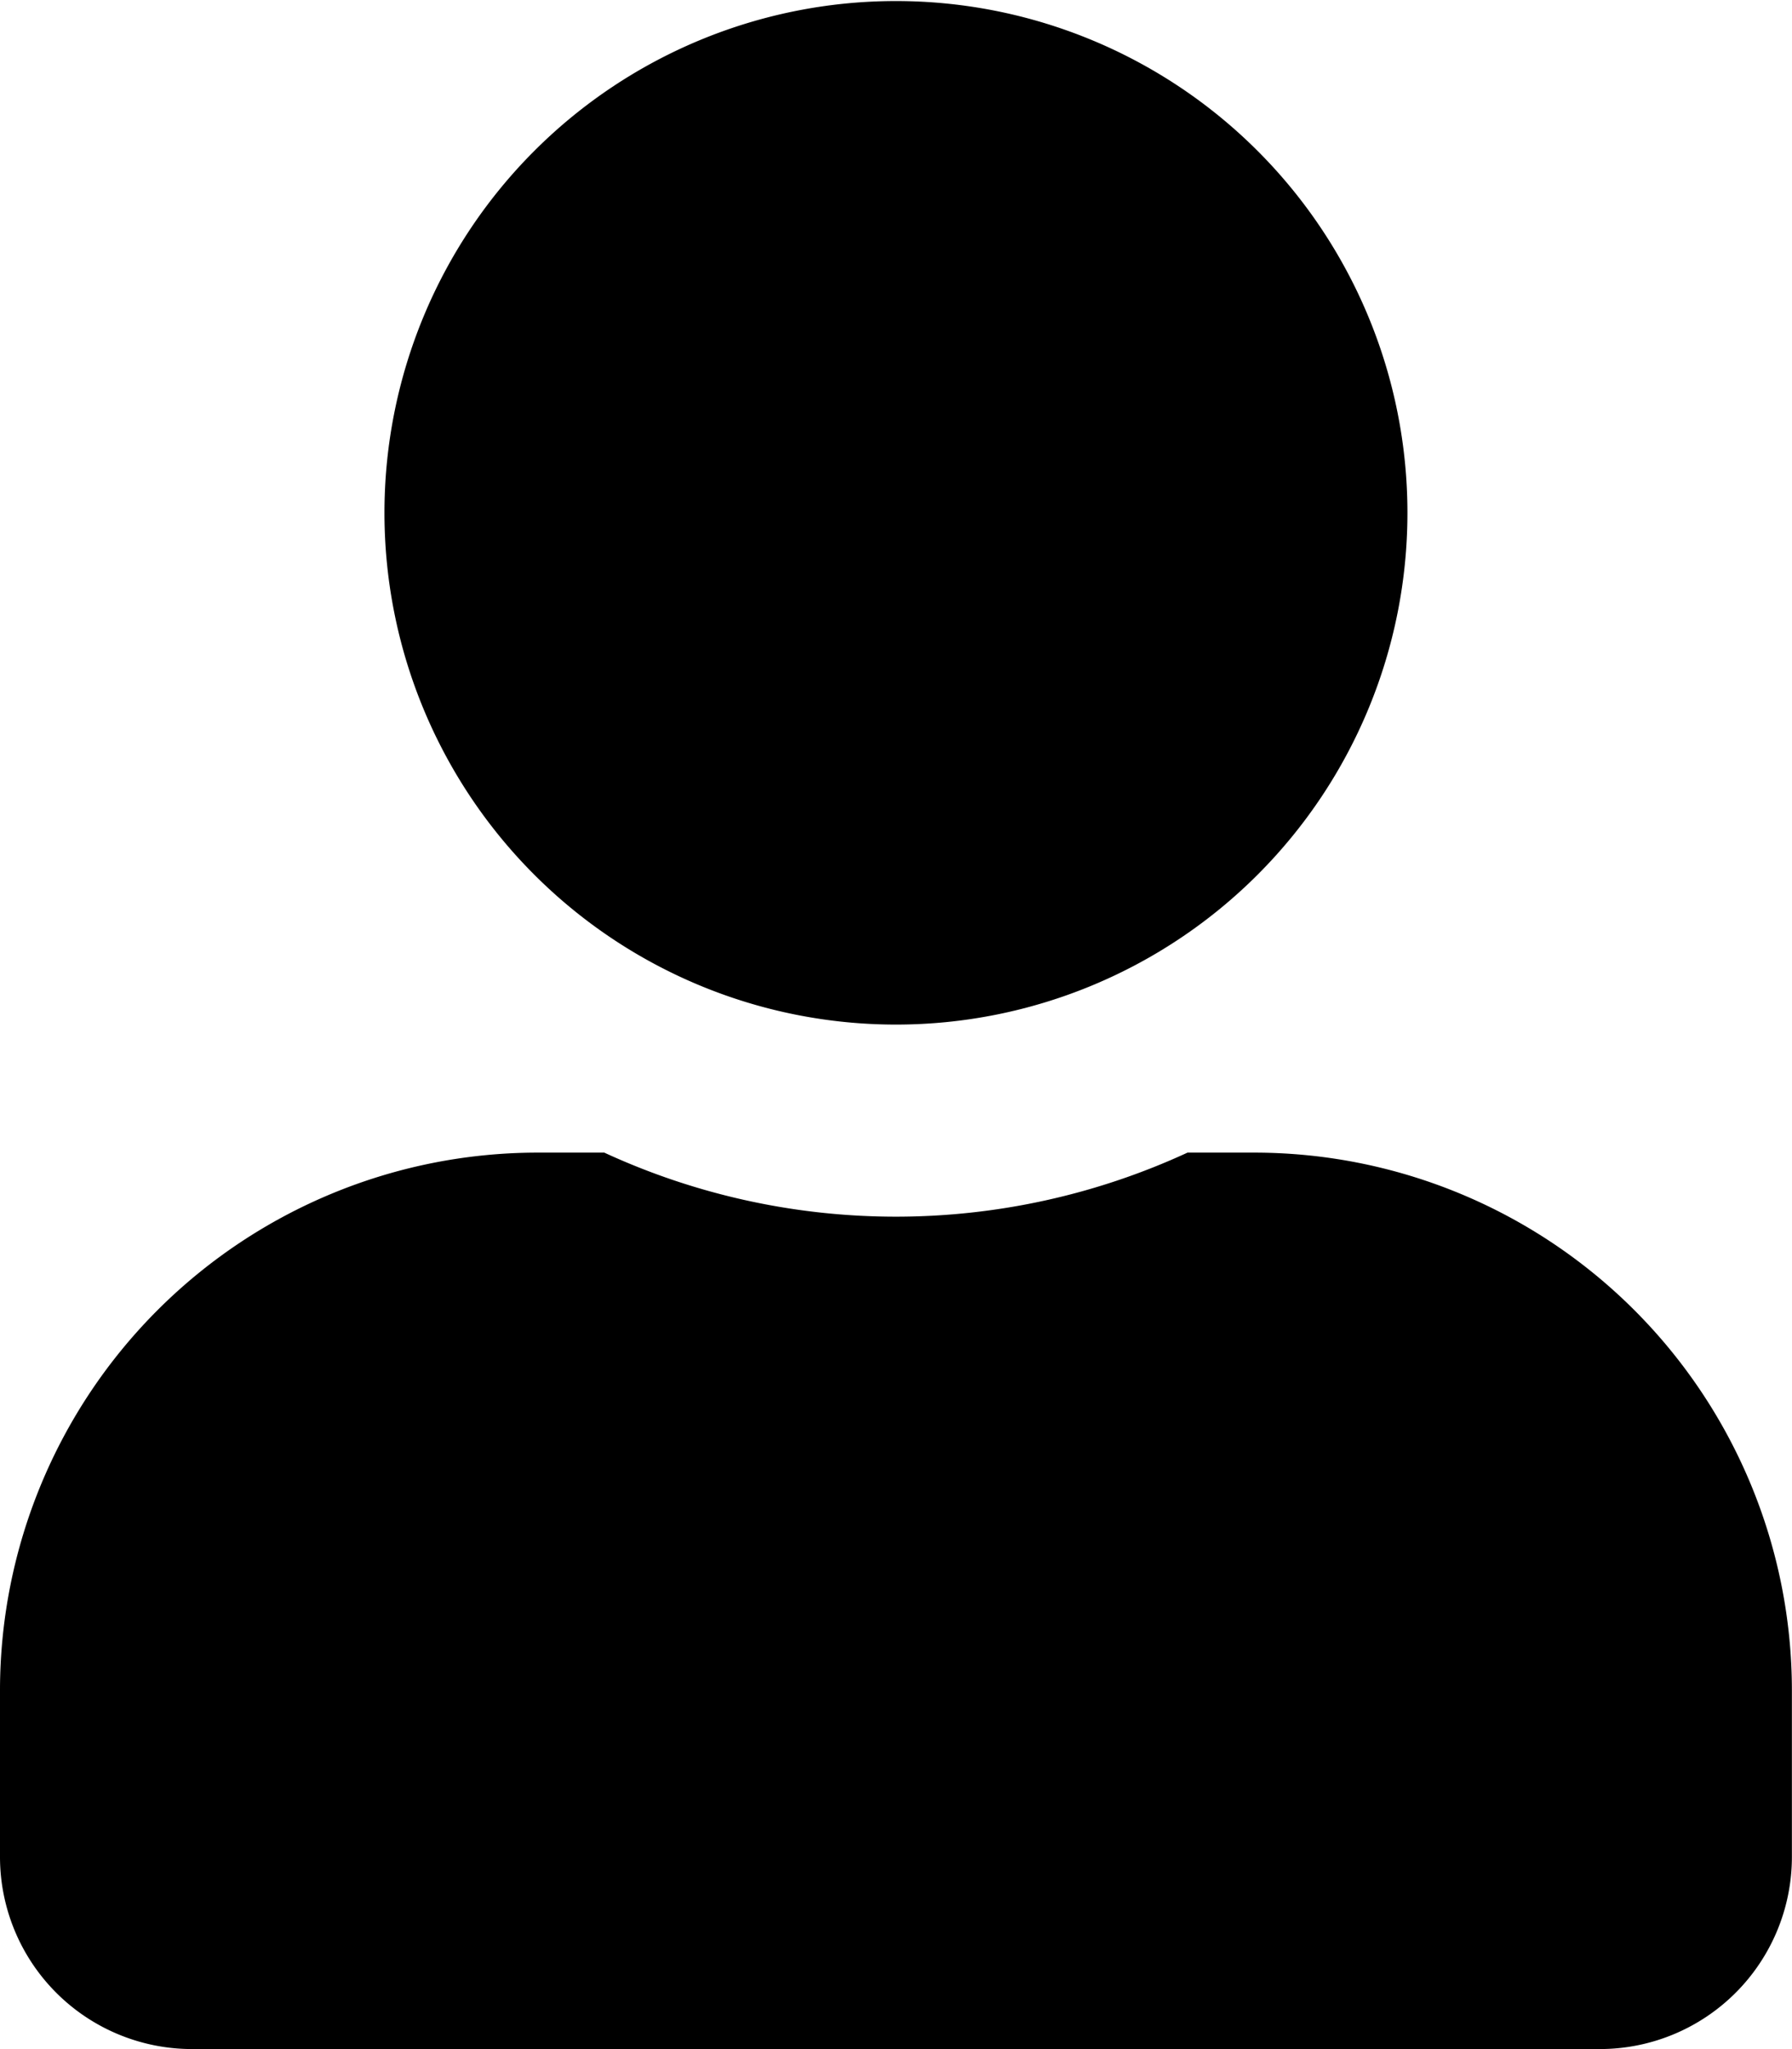 <svg xmlns="http://www.w3.org/2000/svg" class="ionicon" width="17.167" height="19.619" viewBox="0 0 17.167 19.619">
  <path id="user-solid" d="M8.583,9.81a4.9,4.9,0,1,0-4.9-4.9A4.9,4.9,0,0,0,8.583,9.81Zm3.433,1.226h-.64a6.67,6.67,0,0,1-5.587,0H5.15A5.151,5.151,0,0,0,0,16.186V17.78a1.84,1.84,0,0,0,1.839,1.839H15.327a1.84,1.84,0,0,0,1.839-1.839V16.186A5.151,5.151,0,0,0,12.017,11.036Z" />
</svg>
